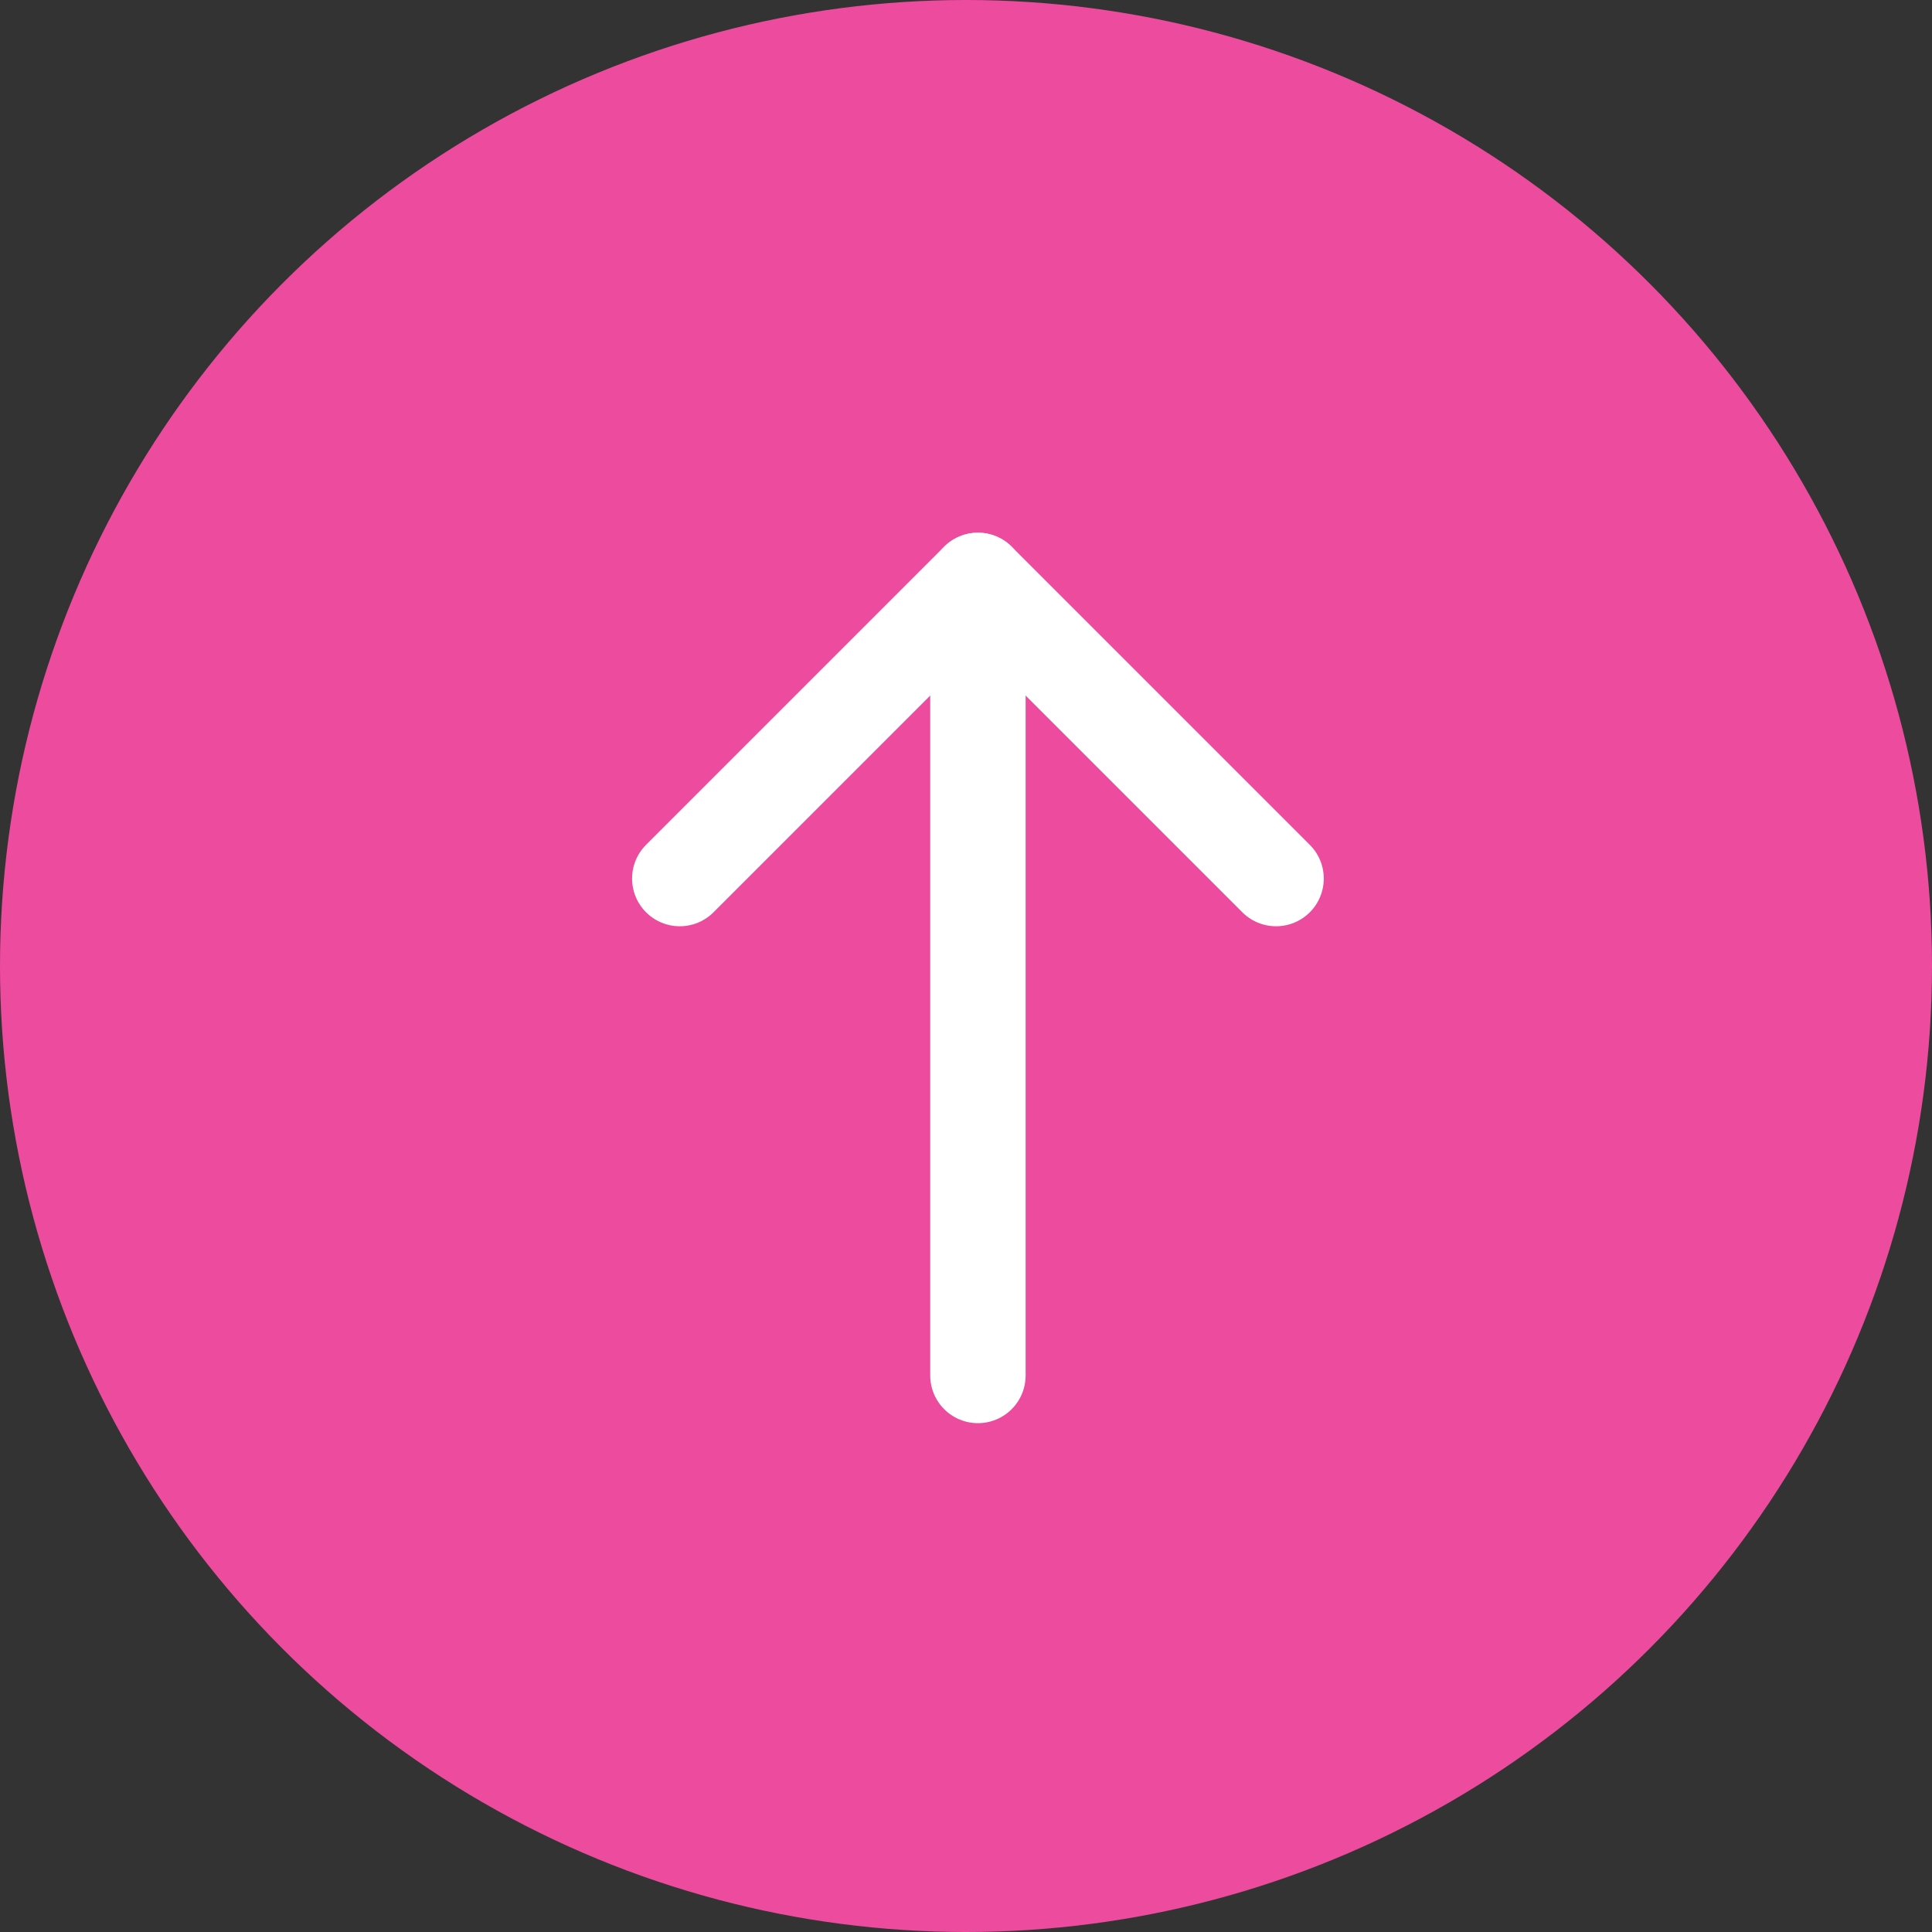 <svg width="81" height="81" viewBox="0 0 81 81" fill="none" xmlns="http://www.w3.org/2000/svg">
<rect x="0" y="0" width="81" height="81" fill="#333333" stroke="none"/>
<circle r="40.5" transform="matrix(1 0 0 -1 40.5 40.5)" fill="#ED4B9E"/>
<path d="M41 57.667V24.334" stroke="white" stroke-width="4" stroke-linecap="round" stroke-linejoin="round"/>
<path d="M28.5 36.834L41 24.334L53.5 36.834" stroke="white" stroke-width="4" stroke-linecap="round" stroke-linejoin="round"/>
</svg>
